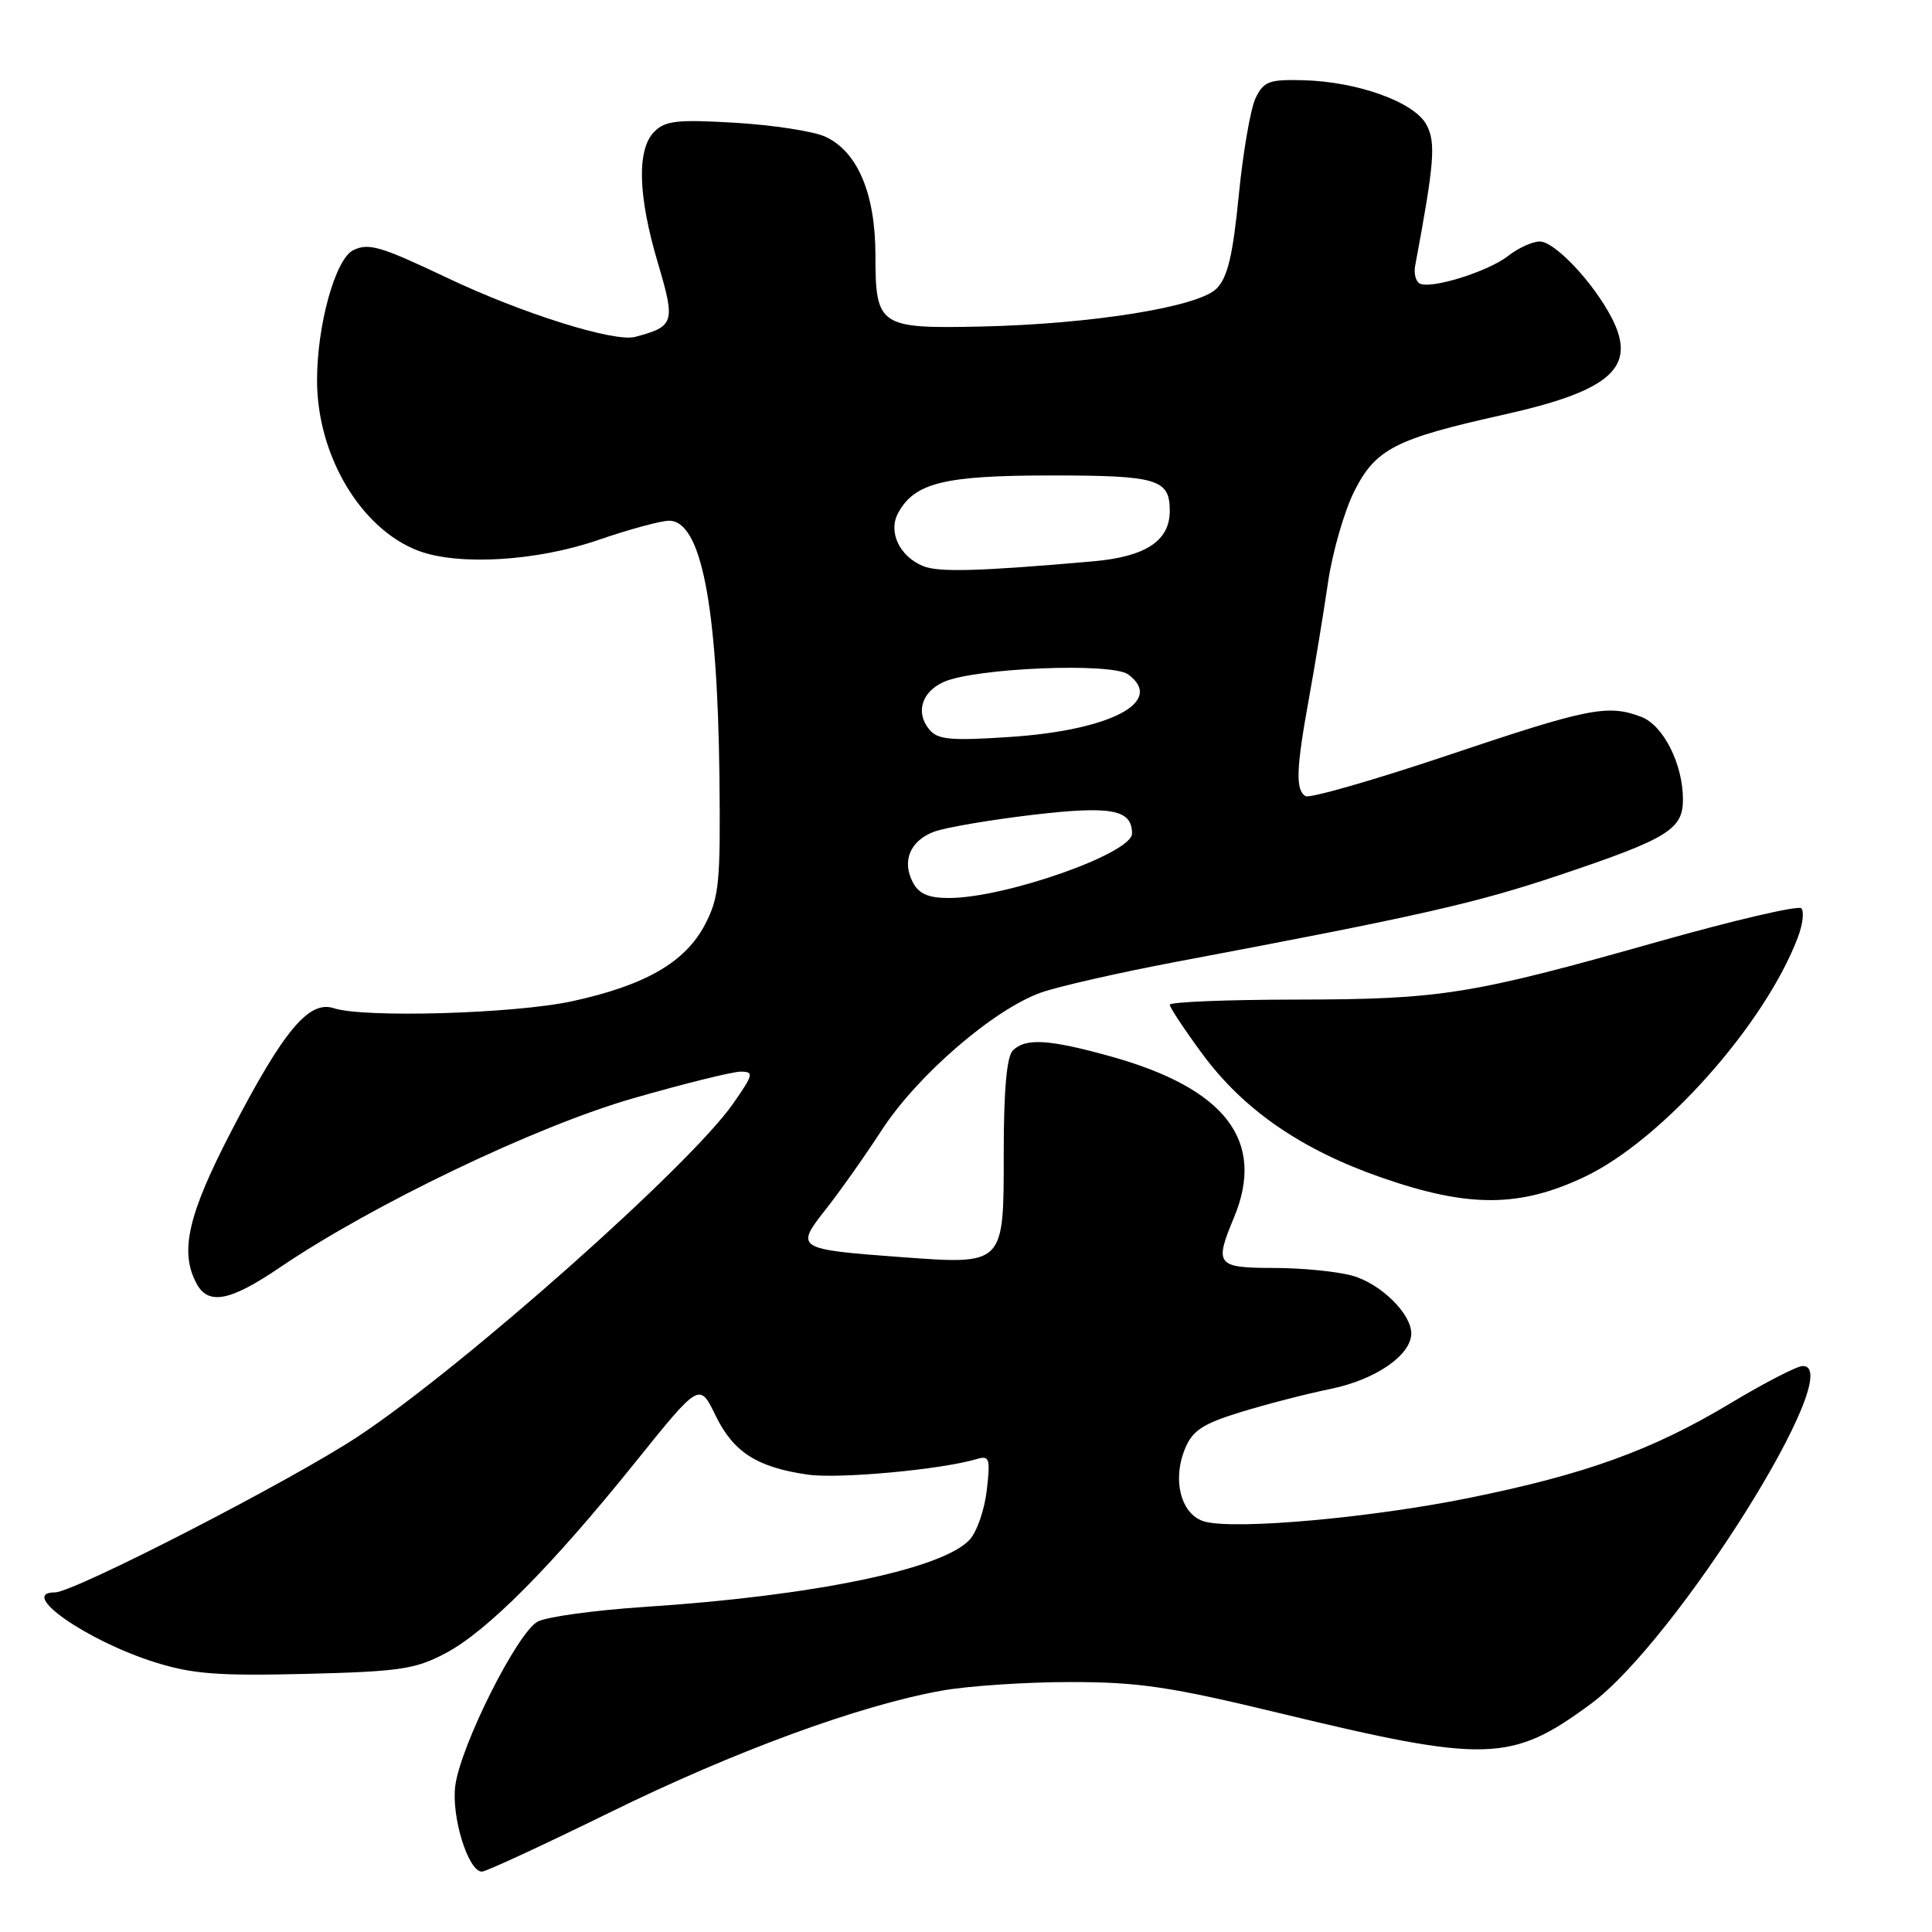<?xml version="1.0" encoding="UTF-8" standalone="no"?>
<!DOCTYPE svg PUBLIC "-//W3C//DTD SVG 1.1//EN" "http://www.w3.org/Graphics/SVG/1.1/DTD/svg11.dtd" >
<svg xmlns="http://www.w3.org/2000/svg" xmlns:xlink="http://www.w3.org/1999/xlink" version="1.1" viewBox="0 0 256 256">
 <g >
 <path fill="currentColor"
d=" M 80.80 240.16 C 97.37 232.02 113.91 225.96 124.84 224.01 C 128.32 223.39 135.98 222.88 141.84 222.88 C 150.91 222.88 155.06 223.50 169.51 226.99 C 197.03 233.64 200.27 233.54 210.81 225.76 C 222.11 217.42 244.95 180.99 238.88 181.00 C 238.12 181.00 233.81 183.23 229.29 185.94 C 218.98 192.14 210.09 195.36 194.62 198.49 C 181.70 201.11 163.96 202.71 159.71 201.64 C 156.54 200.85 155.26 196.20 157.03 191.94 C 158.02 189.55 159.37 188.66 164.37 187.12 C 167.74 186.08 173.15 184.68 176.40 184.02 C 182.31 182.79 187.00 179.55 187.00 176.68 C 187.00 174.06 182.93 170.08 179.20 169.04 C 177.17 168.47 172.46 168.01 168.75 168.01 C 161.20 168.00 160.89 167.60 163.50 161.35 C 167.75 151.17 162.40 144.20 147.07 139.95 C 138.93 137.70 135.88 137.52 134.20 139.20 C 133.40 140.00 133.00 144.46 133.00 152.66 C 133.00 167.75 133.17 167.58 119.24 166.56 C 105.56 165.55 105.33 165.41 109.39 160.28 C 111.21 157.98 114.58 153.22 116.86 149.71 C 121.60 142.43 131.71 133.72 137.97 131.51 C 140.28 130.70 148.32 128.87 155.84 127.45 C 188.05 121.38 195.51 119.69 206.59 115.97 C 221.01 111.13 223.00 109.91 223.00 105.94 C 223.00 101.25 220.41 96.11 217.48 94.99 C 213.04 93.30 210.49 93.81 191.94 100.05 C 182.05 103.37 173.52 105.82 172.98 105.49 C 171.65 104.66 171.74 101.90 173.45 92.50 C 174.25 88.10 175.38 81.20 175.97 77.17 C 176.56 73.14 178.14 67.69 179.47 65.05 C 182.30 59.47 184.90 58.14 199.19 54.96 C 213.49 51.77 216.95 48.68 213.56 42.12 C 211.15 37.45 206.02 32.00 204.03 32.00 C 203.06 32.00 201.18 32.86 199.85 33.90 C 197.17 36.01 189.45 38.40 188.07 37.54 C 187.59 37.24 187.33 36.21 187.51 35.25 C 190.08 21.49 190.28 18.90 189.01 16.52 C 187.40 13.52 179.89 10.81 172.66 10.63 C 168.16 10.51 167.43 10.79 166.37 13.00 C 165.71 14.38 164.70 20.19 164.14 25.92 C 163.35 33.91 162.66 36.78 161.19 38.25 C 158.77 40.68 144.59 42.95 129.91 43.27 C 116.51 43.56 116.00 43.22 116.00 33.84 C 116.00 25.66 113.63 20.06 109.33 18.10 C 107.77 17.39 102.43 16.57 97.46 16.27 C 89.79 15.81 88.15 15.99 86.71 17.44 C 84.36 19.78 84.52 25.91 87.17 34.84 C 89.52 42.77 89.37 43.25 84.16 44.64 C 81.41 45.37 69.27 41.57 59.35 36.86 C 50.37 32.60 48.83 32.15 46.78 33.17 C 44.42 34.36 42.00 43.12 42.01 50.43 C 42.03 60.38 47.82 70.10 55.44 72.98 C 60.73 74.98 71.11 74.36 79.21 71.57 C 83.30 70.16 87.56 69.00 88.66 69.00 C 92.89 69.00 95.07 80.10 95.33 103.00 C 95.48 116.96 95.29 118.90 93.42 122.50 C 90.81 127.50 85.51 130.56 75.81 132.67 C 68.21 134.32 48.23 134.91 44.22 133.59 C 40.94 132.52 37.59 136.52 30.72 149.75 C 24.90 160.95 23.77 165.84 26.04 170.07 C 27.59 172.98 30.48 172.43 37.03 167.98 C 49.36 159.61 70.98 149.25 83.83 145.55 C 90.61 143.60 97.05 142.00 98.13 142.00 C 99.93 142.00 99.85 142.36 97.13 146.25 C 91.42 154.45 61.45 181.05 47.50 190.30 C 38.71 196.13 9.81 211.00 7.28 211.00 C 2.32 211.00 11.46 217.40 20.50 220.25 C 25.48 221.82 28.88 222.08 40.50 221.80 C 52.91 221.49 55.01 221.19 59.00 219.08 C 64.52 216.18 73.03 207.62 84.21 193.72 C 92.69 183.18 92.69 183.18 94.81 187.55 C 97.17 192.41 100.29 194.42 107.00 195.39 C 111.08 195.99 124.67 194.74 129.39 193.34 C 131.11 192.83 131.24 193.21 130.76 197.43 C 130.47 199.99 129.46 202.94 128.50 204.00 C 124.96 207.91 107.77 211.47 85.46 212.92 C 78.83 213.36 72.44 214.23 71.25 214.87 C 68.55 216.31 61.05 231.24 60.33 236.60 C 59.78 240.71 62.04 248.00 63.86 248.00 C 64.39 248.00 72.01 244.47 80.80 240.16 Z  M 209.96 155.94 C 220.19 151.10 233.88 135.73 238.23 124.19 C 238.88 122.48 239.08 120.75 238.68 120.35 C 238.28 119.95 229.75 121.94 219.73 124.77 C 194.87 131.80 191.00 132.42 171.75 132.45 C 162.54 132.46 155.00 132.77 155.00 133.13 C 155.00 133.49 156.94 136.42 159.31 139.64 C 164.78 147.06 172.41 152.33 183.10 156.05 C 194.58 160.04 201.35 160.02 209.96 155.94 Z  M 120.98 116.96 C 119.46 114.11 120.58 111.40 123.78 110.20 C 125.28 109.65 131.12 108.65 136.76 107.98 C 147.26 106.74 150.00 107.25 150.00 110.45 C 150.00 113.07 133.28 118.96 125.79 118.99 C 123.06 119.00 121.78 118.46 120.98 116.96 Z  M 123.15 96.68 C 121.29 94.44 122.10 91.71 125.01 90.38 C 129.09 88.51 147.29 87.76 149.48 89.36 C 154.42 92.97 147.18 96.78 133.70 97.66 C 125.98 98.17 124.25 98.01 123.15 96.68 Z  M 122.32 75.01 C 119.20 73.73 117.66 70.50 118.99 68.01 C 121.16 63.97 125.09 63.00 139.25 63.00 C 153.40 63.00 155.00 63.48 155.00 67.70 C 155.00 71.67 151.80 73.77 144.84 74.38 C 129.76 75.70 124.37 75.86 122.32 75.01 Z "/>
</g>
</svg>